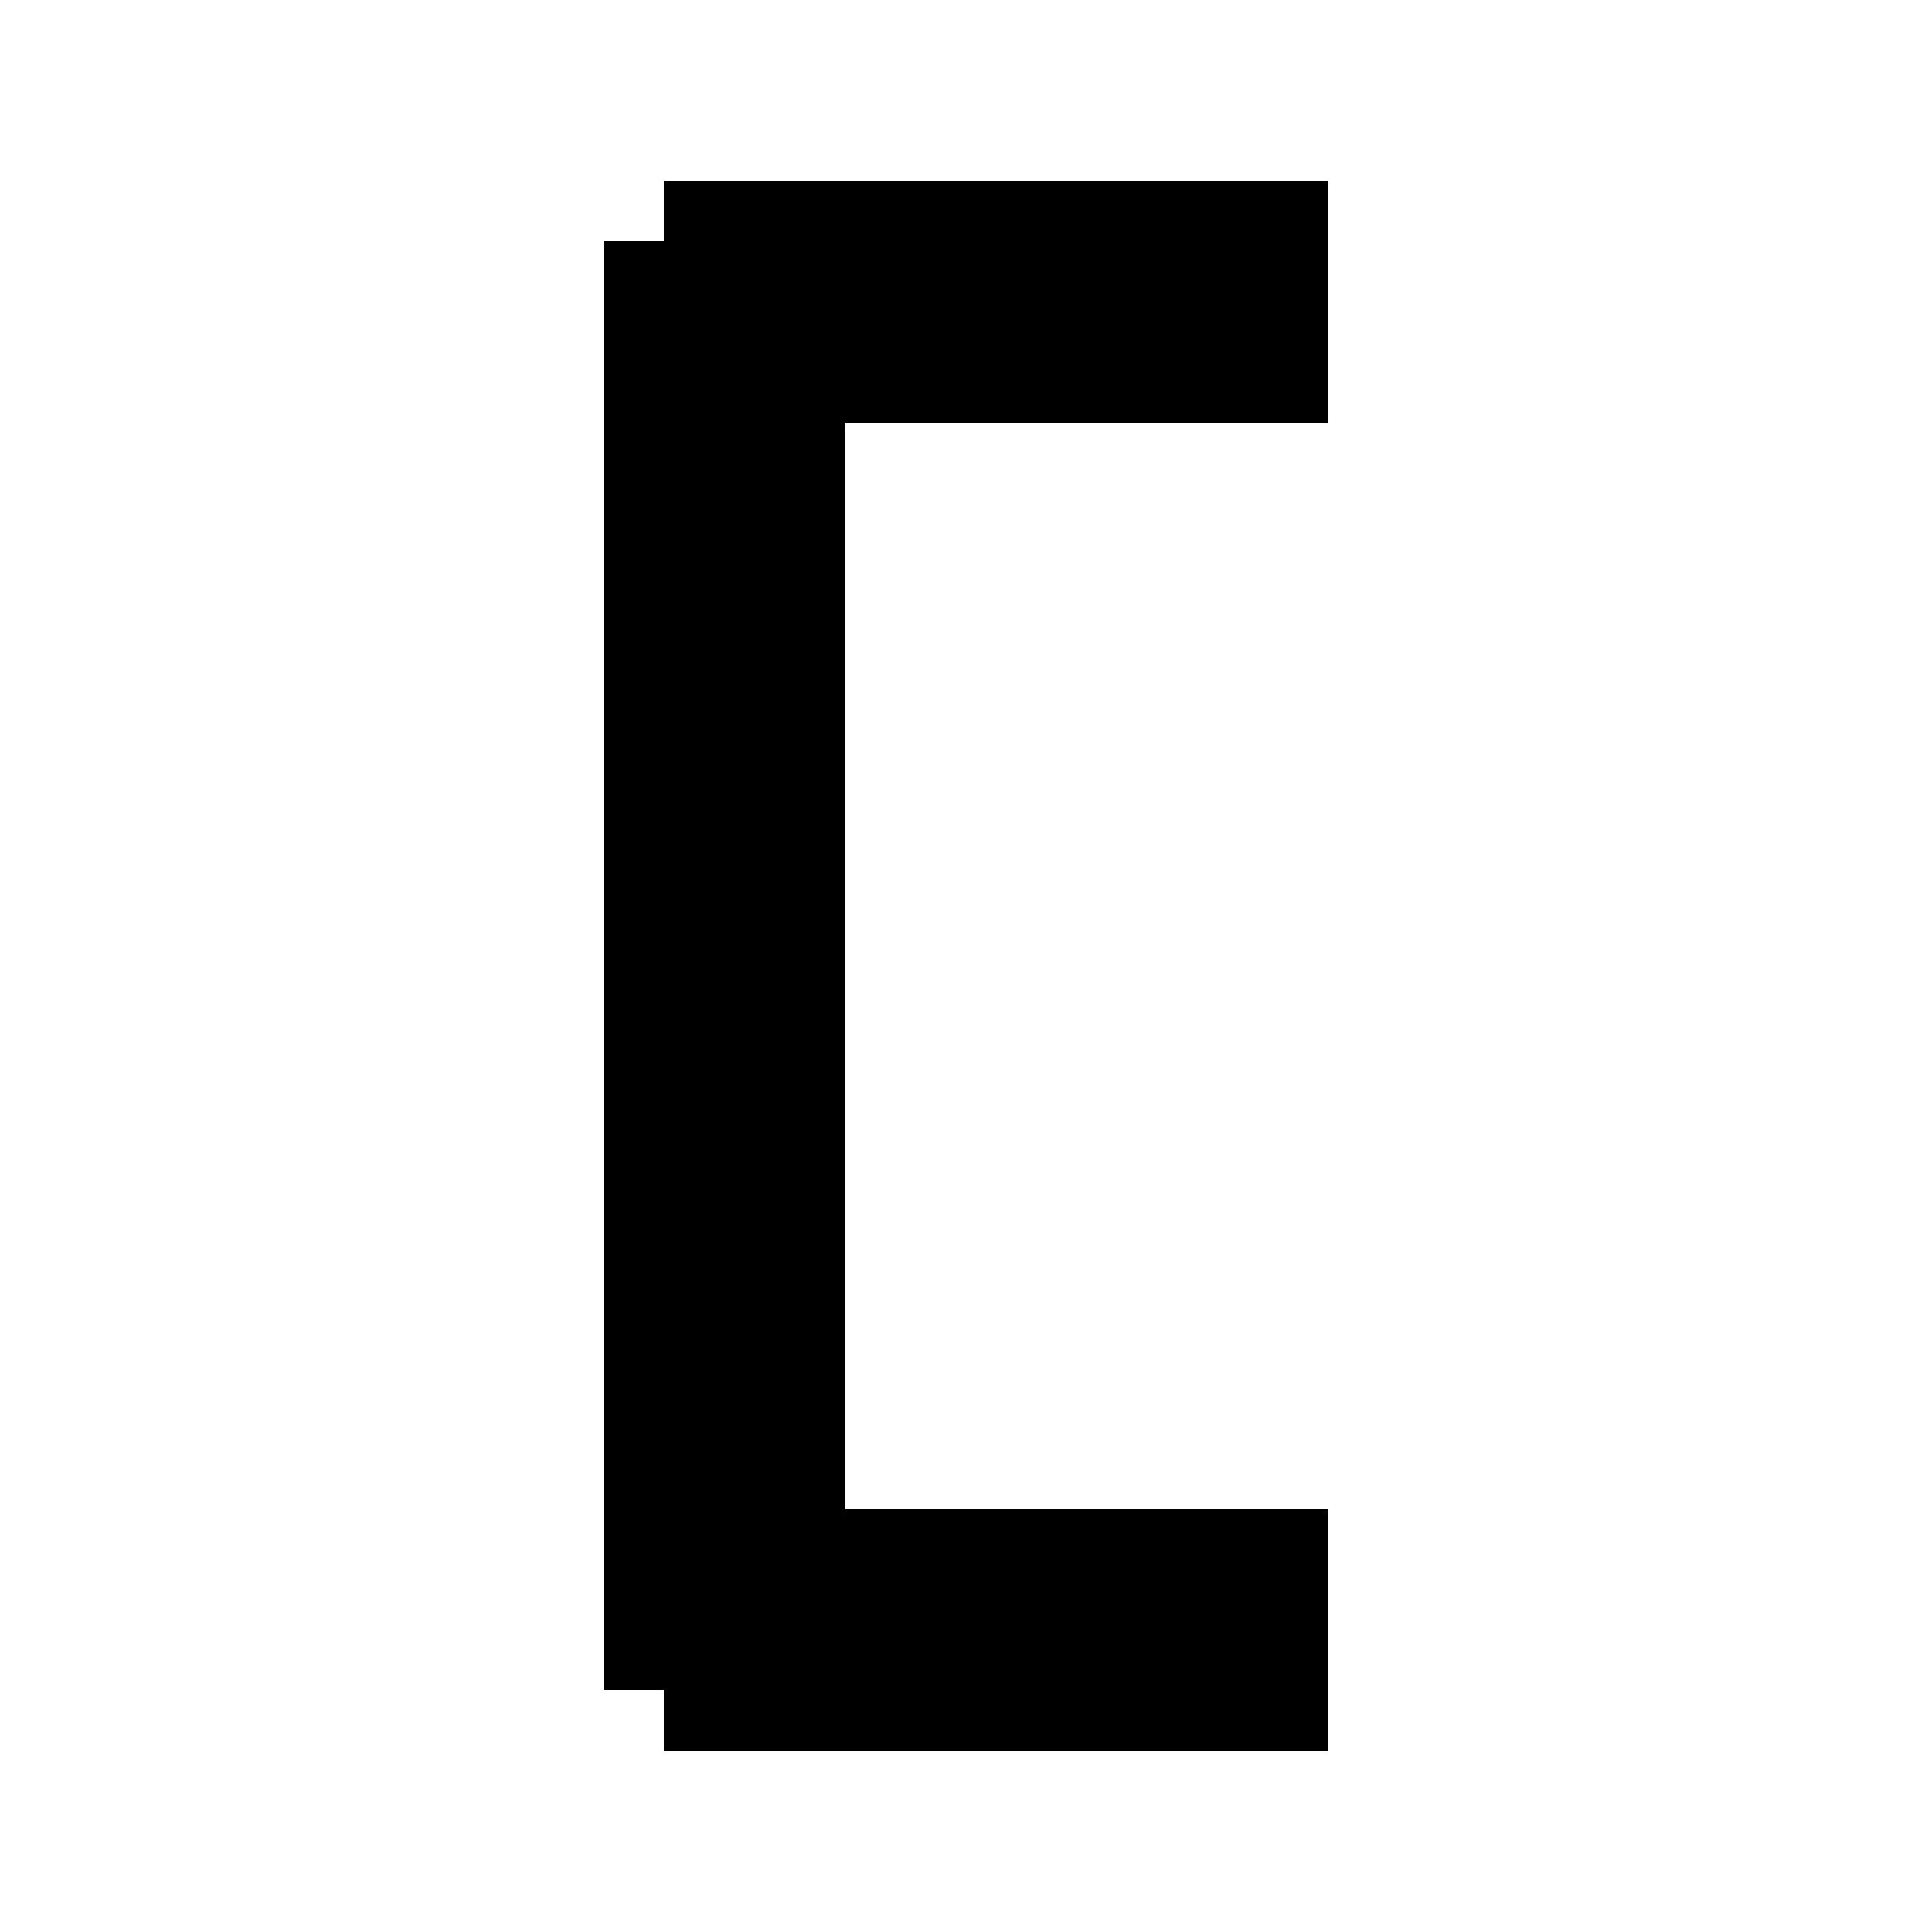<?xml version="1.0" encoding="UTF-8"?>
<svg version="1.1"
     height="100%"
     viewBox="0 0 32 32"
     preserveAspectRatio="xMidYMid meet"
     xmlns="http://www.w3.org/2000/svg"
     shape-rendering="crispEdges">
    <rect x="11"
          y="3"
          width="11"
          height="4" />
    <rect x="10"
          y="4"
          width="1"
          height="24" />
    <rect x="11"
          y="7"
          width="3"
          height="22" />
    <rect x="14"
          y="25"
          width="8"
          height="4" />
</svg>